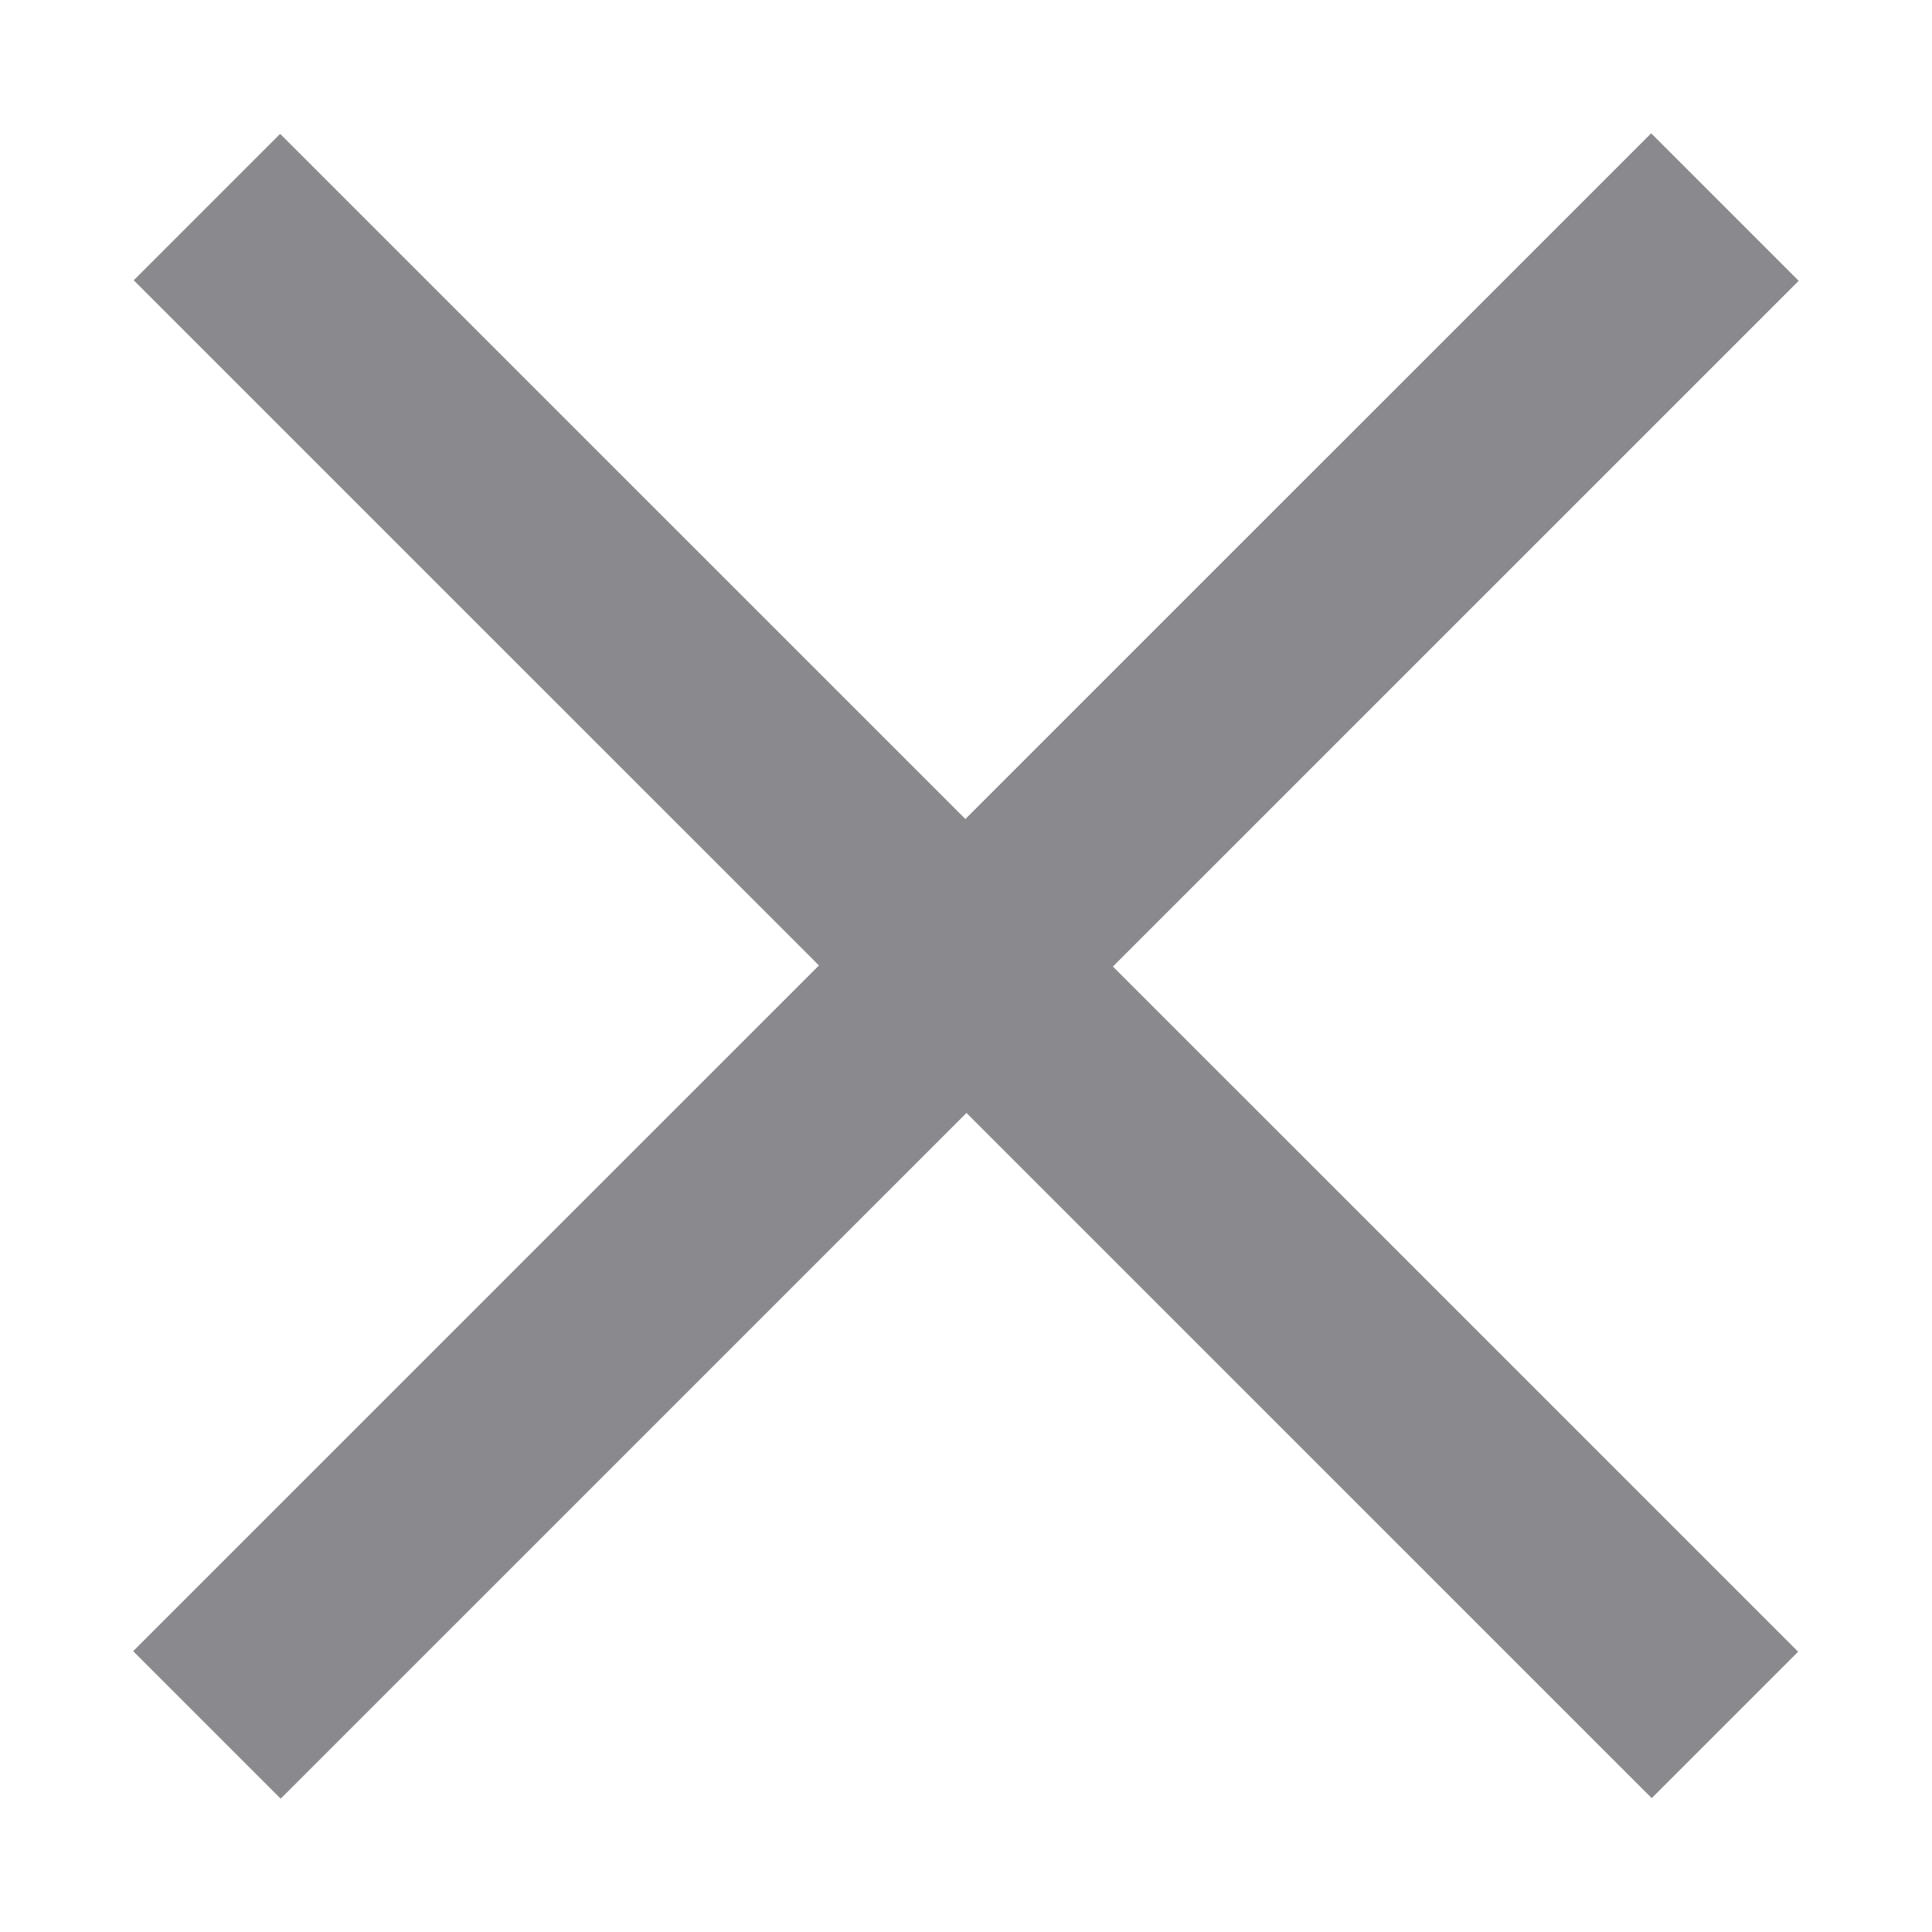 <svg width="14" height="14" viewBox="0 0 14 14" fill="none" xmlns="http://www.w3.org/2000/svg">
<path d="M11.969 13.03L0.969 2.031L2.03 0.97L13.03 11.969L11.969 13.03ZM2.034 13.034L0.965 11.965L11.965 0.966L13.034 2.035L2.034 13.034Z" fill="#3C3C43" fill-opacity="0.6"/>
</svg>
